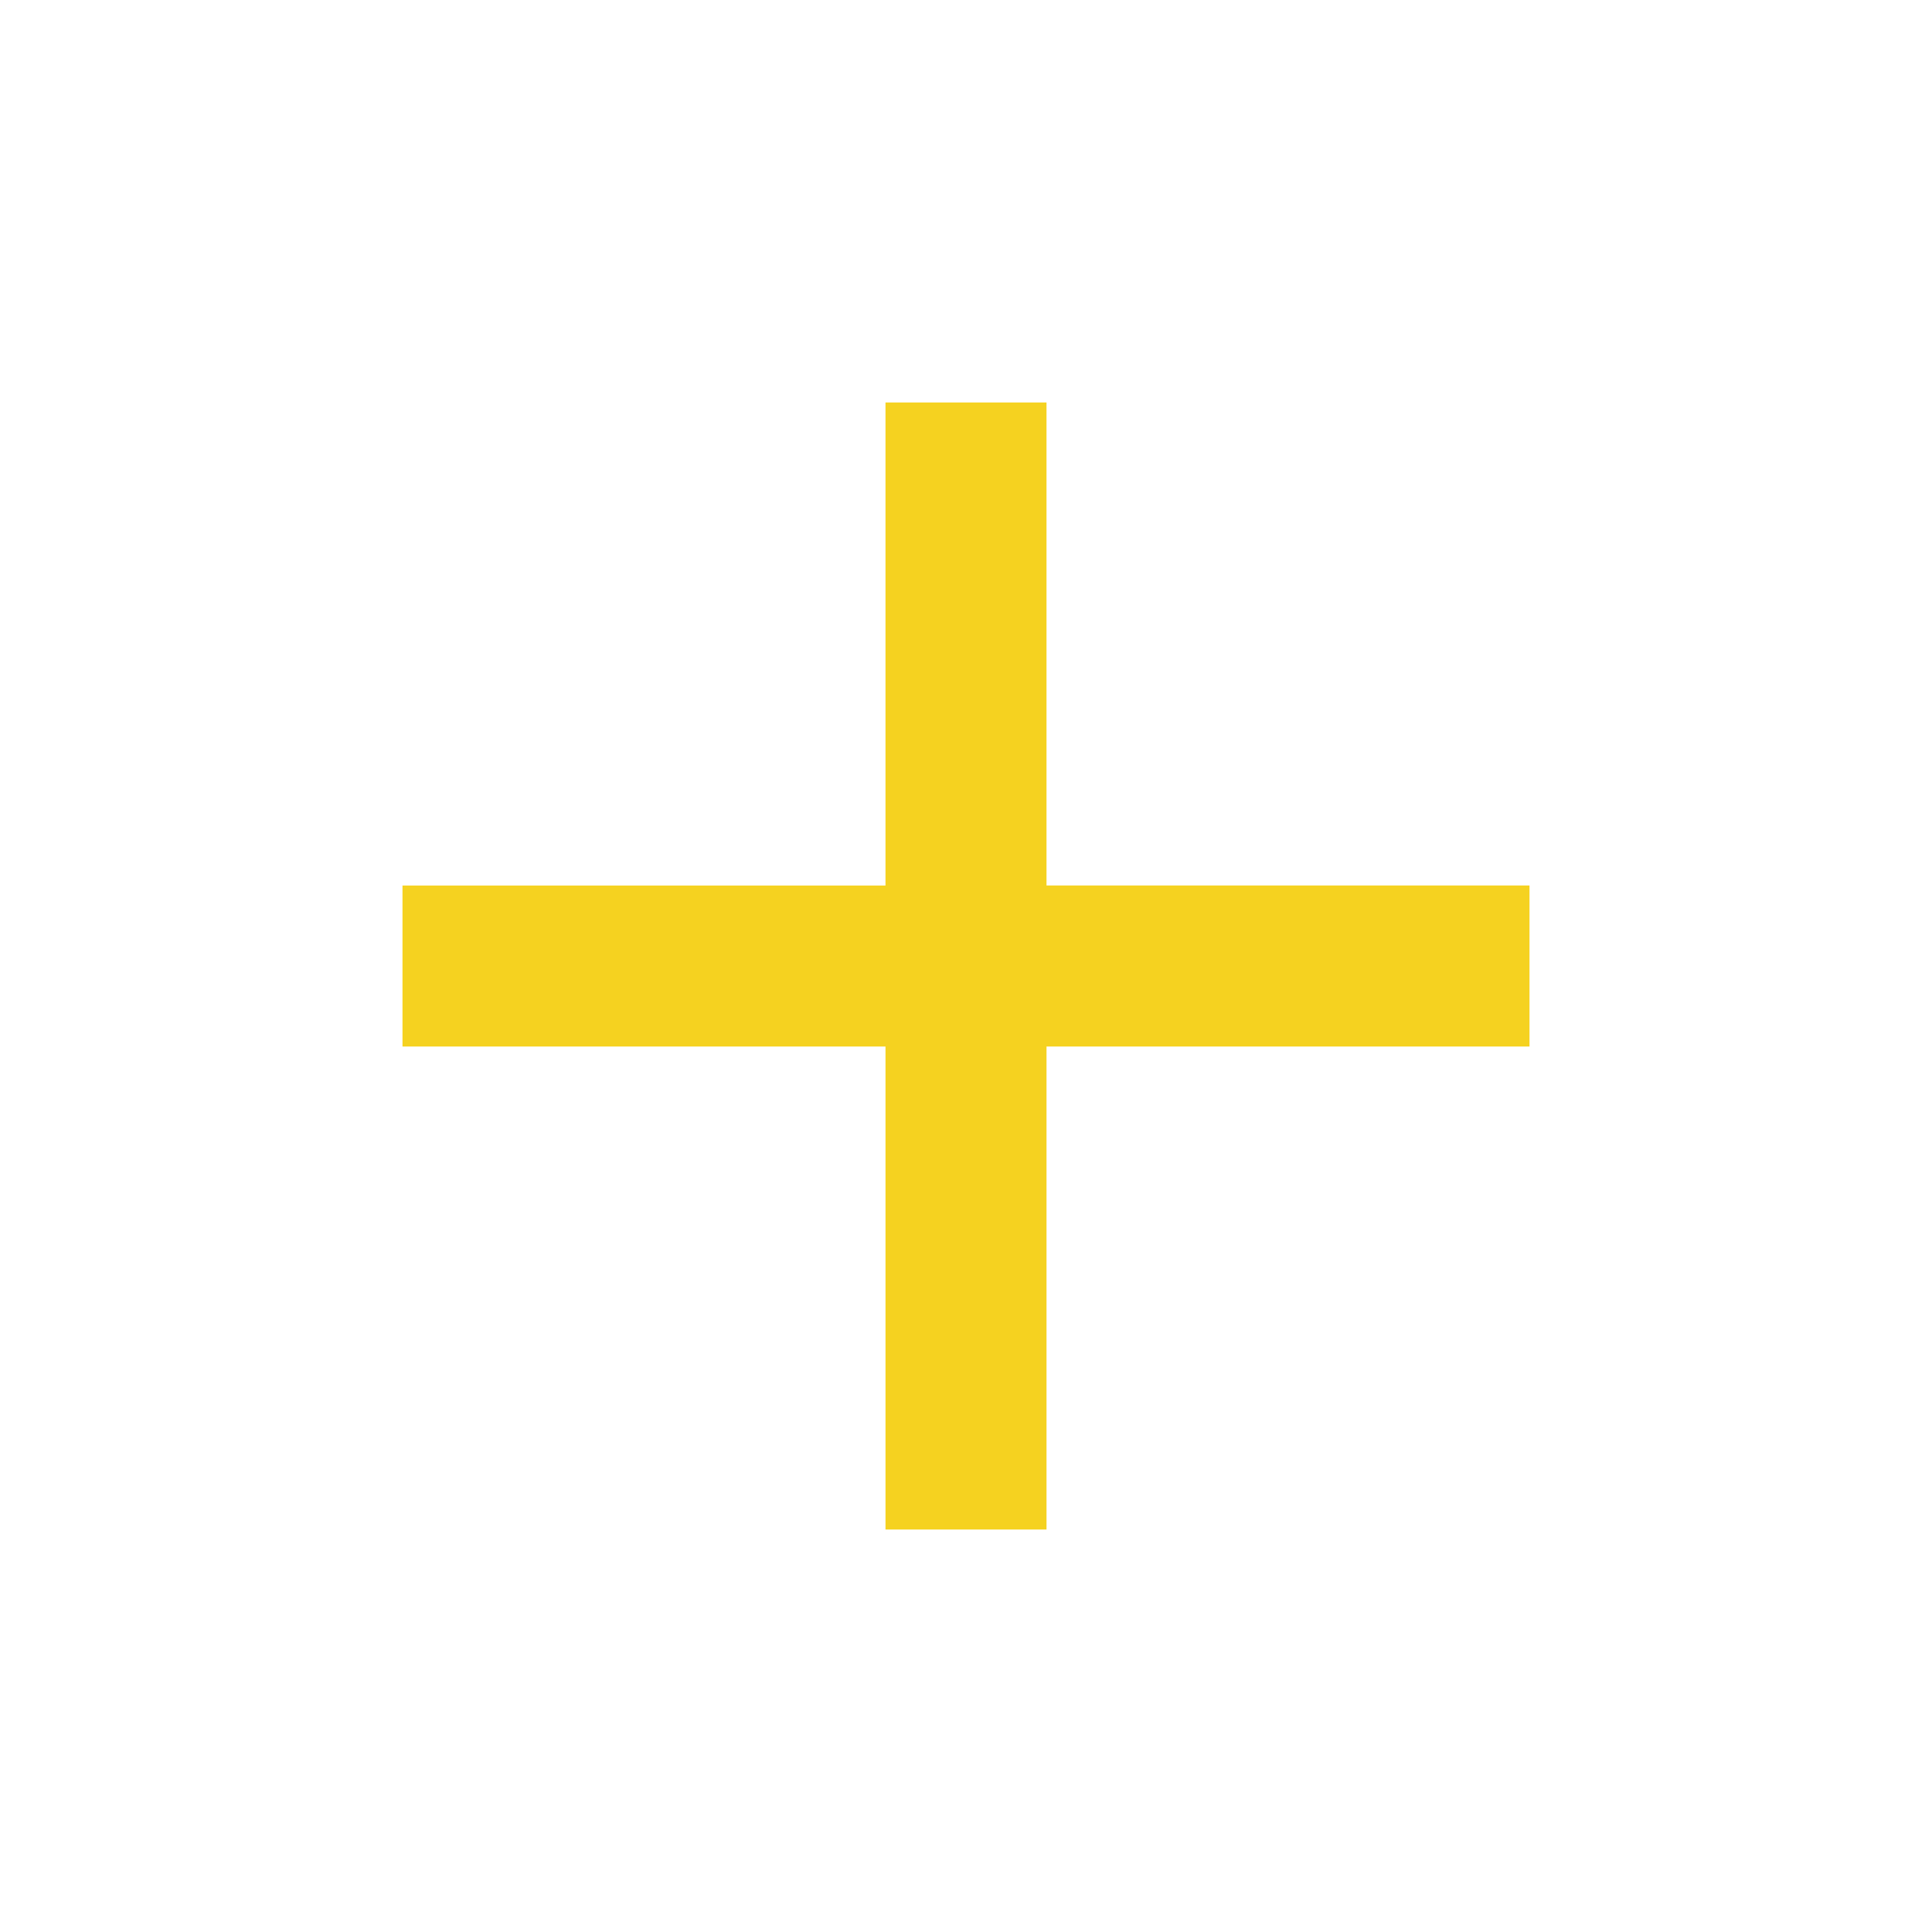 <svg xmlns="http://www.w3.org/2000/svg" width="24" height="24" viewBox="0 0 24 24">
    <path fill="#f5d220" d="M19 13h-6v6h-2v-6H5v-2h6V5h2v6h6v2z"/>
    <path d="M0 0h24v24H0z" fill="none"/>
</svg>
